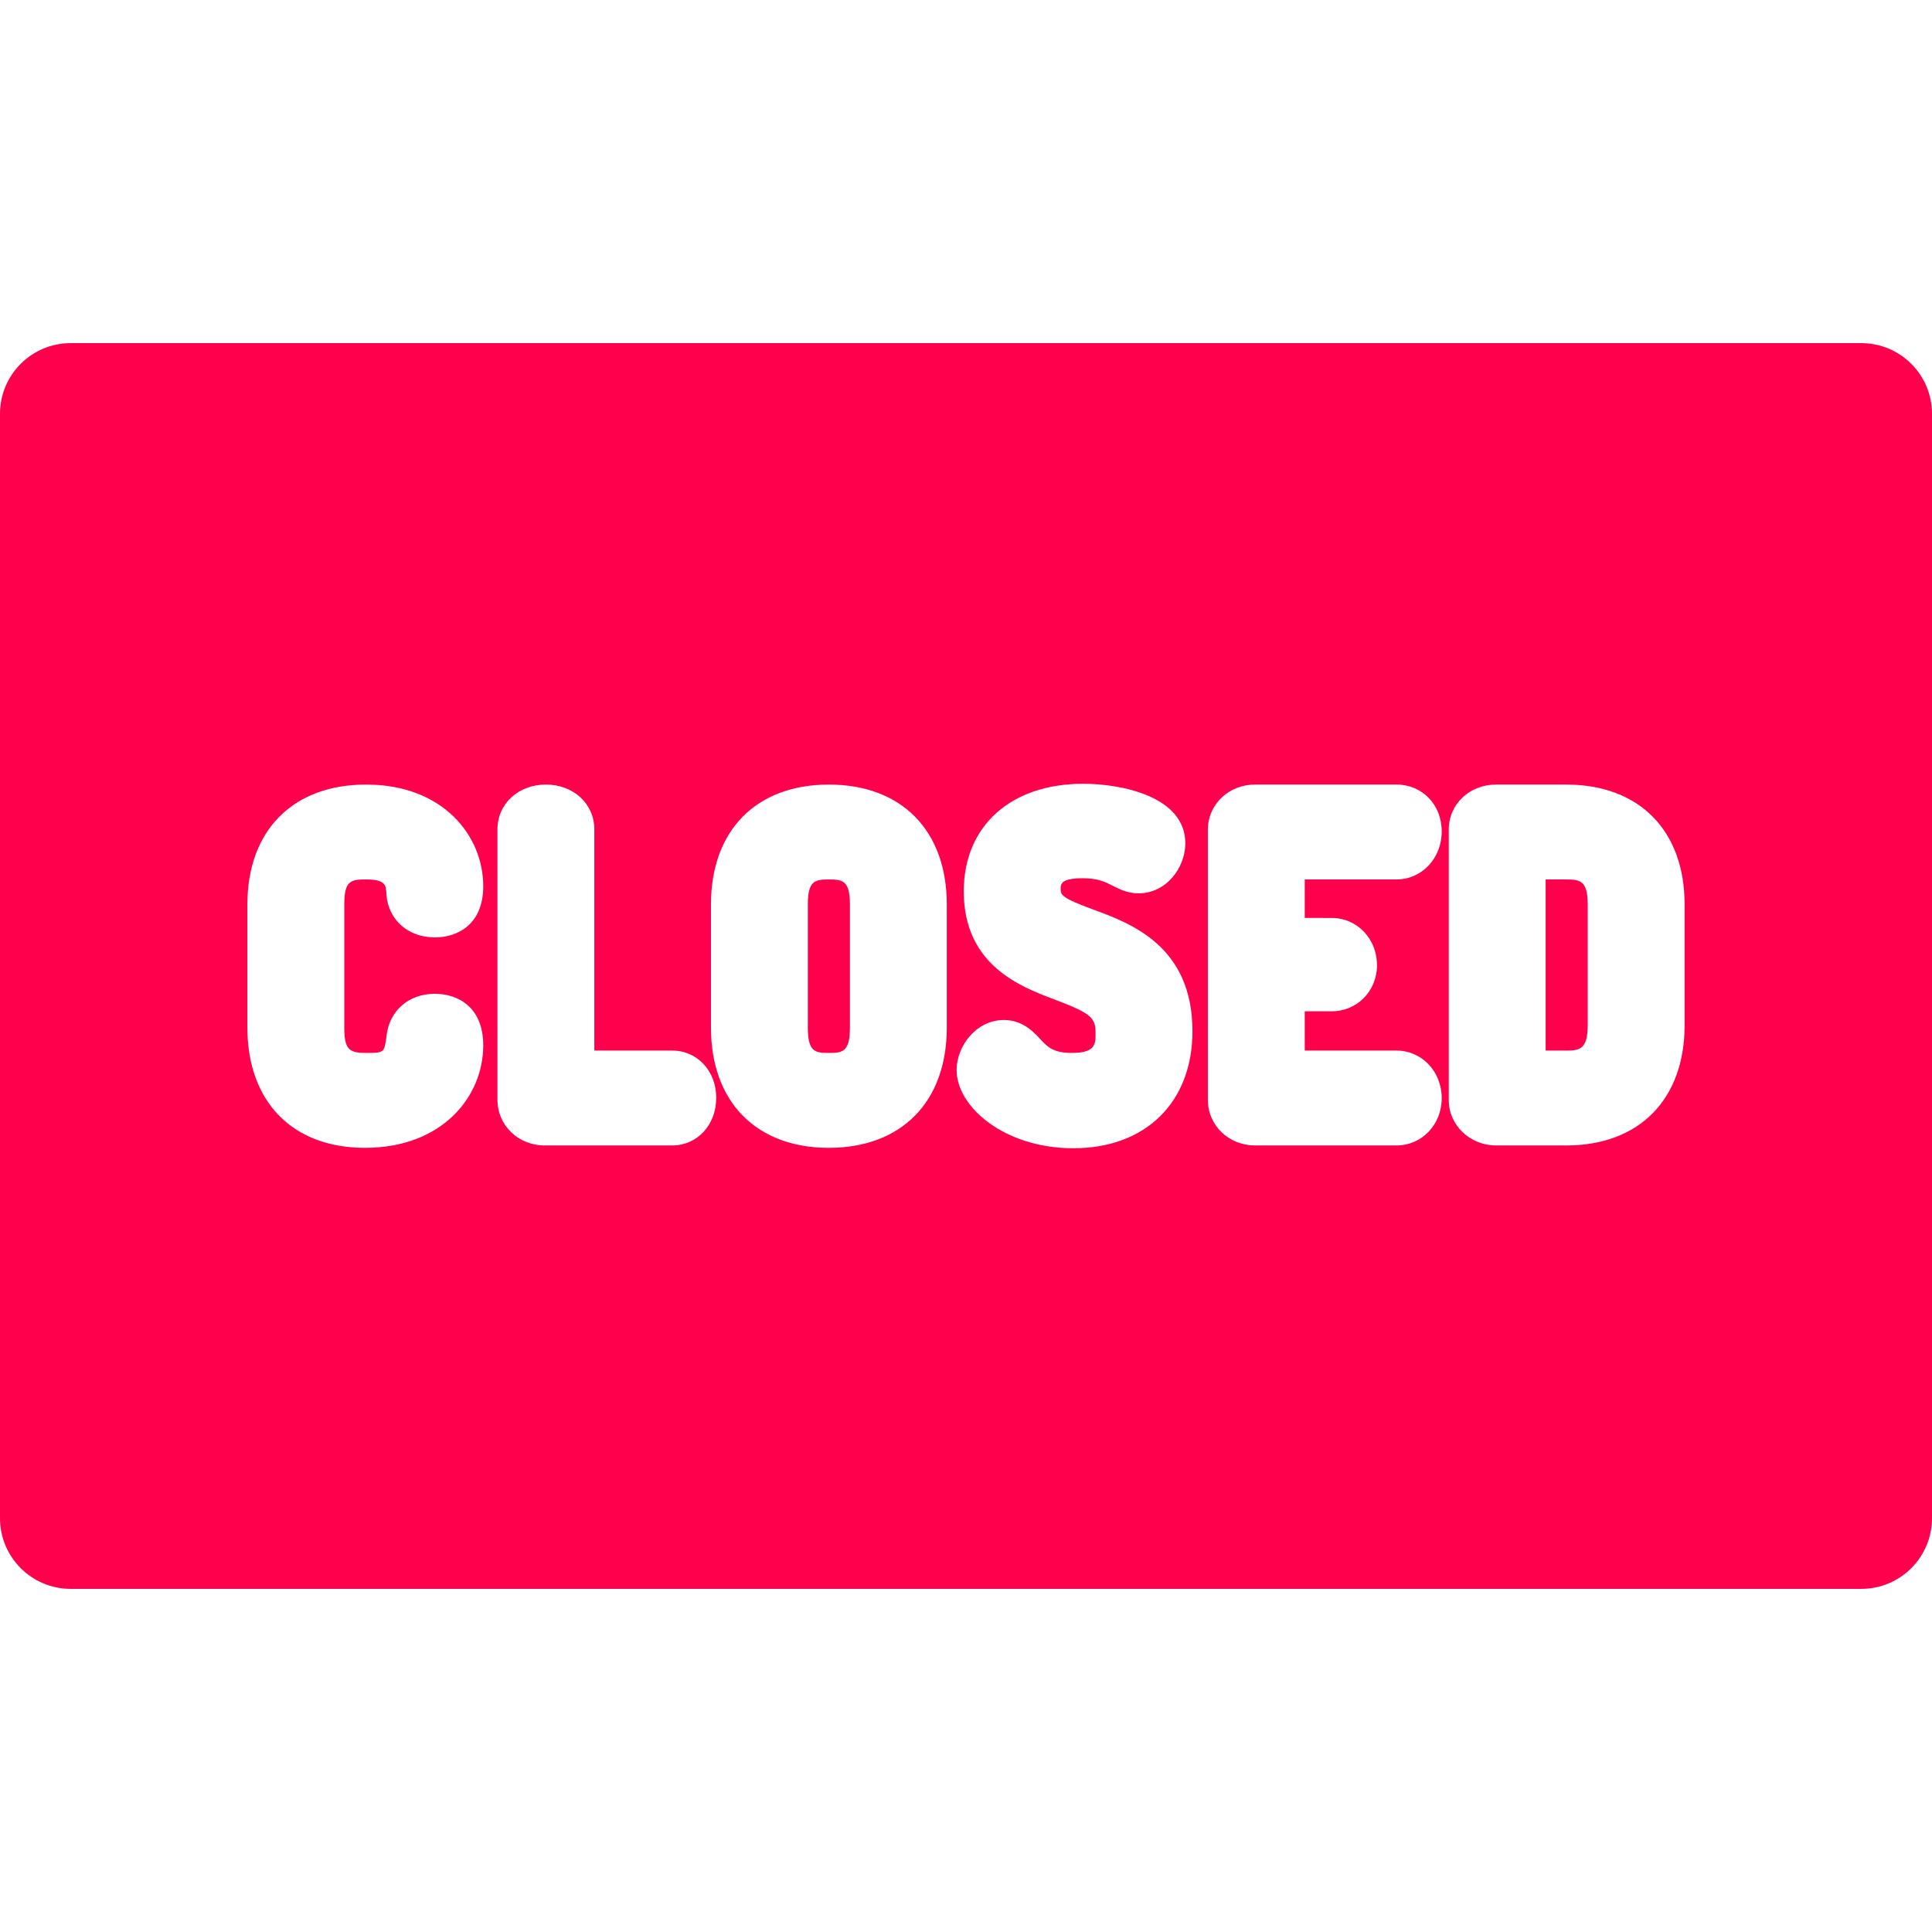 <!DOCTYPE svg PUBLIC "-//W3C//DTD SVG 1.1//EN" "http://www.w3.org/Graphics/SVG/1.1/DTD/svg11.dtd">
<!-- Uploaded to: SVG Repo, www.svgrepo.com, Transformed by: SVG Repo Mixer Tools -->
<svg fill="#ff004c" height="800px" width="800px" version="1.1" id="Layer_1" xmlns="http://www.w3.org/2000/svg" xmlns:xlink="http://www.w3.org/1999/xlink" viewBox="0 0 512 512" xml:space="preserve">
<g id="SVGRepo_bgCarrier" stroke-width="0"/>
<g id="SVGRepo_tracerCarrier" stroke-linecap="round" stroke-linejoin="round"/>
<g id="SVGRepo_iconCarrier"> <g> <g> <path d="M219.656,233.066c-3.663,0-5.573,0.293-5.573,6.627v32.614c0.001,6.432,1.912,6.732,5.573,6.732 c3.666,0,5.581-0.3,5.581-6.732v-32.614C225.236,233.36,223.323,233.066,219.656,233.066z"/> </g> </g> <g> <g> <path d="M415.081,233.067h-5.468v45.344h5.468c3.522-0.001,5.681-0.326,5.681-6.735v-31.983 C420.762,233.374,418.71,233.067,415.081,233.067z"/> </g> </g> <g> <g> <path d="M493.268,90.934H18.732C8.387,90.934,0,99.321,0,109.666v292.668c0,10.344,8.387,18.732,18.732,18.732h474.537 c10.345,0,18.732-8.388,18.732-18.732V109.666C512,99.321,503.613,90.934,493.268,90.934z M97.445,279.039 c4.424,0,4.448-0.179,5.015-4.733c0.814-6.545,5.945-10.946,12.768-10.946c6.205,0,12.835,3.593,12.835,13.678 c0,13.491-10.769,27.148-31.351,27.148c-19.214,0-31.15-12.217-31.15-31.88v-32.614c0-19.6,12.055-31.775,31.461-31.775 c20.378,0,31.04,13.551,31.04,26.936c0,10.004-6.631,13.568-12.835,13.568c-7.061,0-12.33-4.654-12.815-11.319 c-0.005-0.081-0.01-0.164-0.015-0.244c-0.102-2.203-0.176-3.793-5.376-3.793c-4.012,0-5.786,0.267-5.786,6.627v32.614 C91.237,278.517,92.753,279.039,97.445,279.039z M178.121,303.558H144.35c-7.021,0-12.52-5.317-12.52-12.102v-71.654 c0-6.777,5.518-11.886,12.835-11.886c7.318,0,12.837,5.109,12.837,11.886v58.608h20.619c6.661,0,11.685,5.383,11.685,12.522 C189.806,298.13,184.782,303.558,178.121,303.558z M250.909,272.309c0,19.663-11.975,31.88-31.252,31.88 c-19.272,0-31.245-12.217-31.245-31.88v-32.614c0-19.6,11.972-31.775,31.245-31.775c19.279,0,31.252,12.176,31.252,31.775V272.309 z M284.452,304.297c-18.233,0-30.94-10.927-30.94-20.732c0-6.27,5.144-13.256,12.524-13.256c4.941,0,7.864,3.147,9.608,5.026 c1.921,2.07,3.438,3.705,8.382,3.705c6.313,0,6.313-2.39,6.313-5.156c0-4.05-0.928-5.266-10.776-8.966 c-9.034-3.394-24.156-9.076-24.156-28.699c0-17.321,12.432-28.512,31.673-28.512c10.044,0,27.041,3.324,27.041,15.786 c0,6.403-4.988,13.258-12.414,13.258c-2.905,0-5.141-1.153-6.776-1.994c-1.919-0.989-3.905-2.011-7.958-2.011 c-5.888,0-5.888,1.578-5.888,2.846c0,1.617,0.335,2.398,8.736,5.486c9.795,3.599,26.191,9.623,26.191,32.179 C316.011,292.113,303.624,304.297,284.452,304.297z M352.919,243.268v0.001c6.73,0,11.998,5.5,11.998,12.522 c0,6.846-5.269,12.209-11.998,12.209h-7.147v10.41h24.3c6.73,0,11.997,5.546,11.997,12.626c0,7.021-5.269,12.522-11.997,12.522 h-37.453c-7.022,0-12.524-5.317-12.524-12.102v-71.545c0-6.726,5.502-11.993,12.524-11.993h37.453 c6.842,0,11.997,5.336,11.997,12.412c0,7.142-5.269,12.736-11.997,12.736h-24.3v10.203H352.919z M446.438,271.675 c0,19.666-12.015,31.883-31.358,31.883H396.46c-6.904,0.001-12.522-5.38-12.522-11.992v-71.762c0-6.666,5.5-11.886,12.522-11.886 h18.619c19.344,0,31.358,12.176,31.358,31.775V271.675z"/> </g> </g> </g>
</svg>